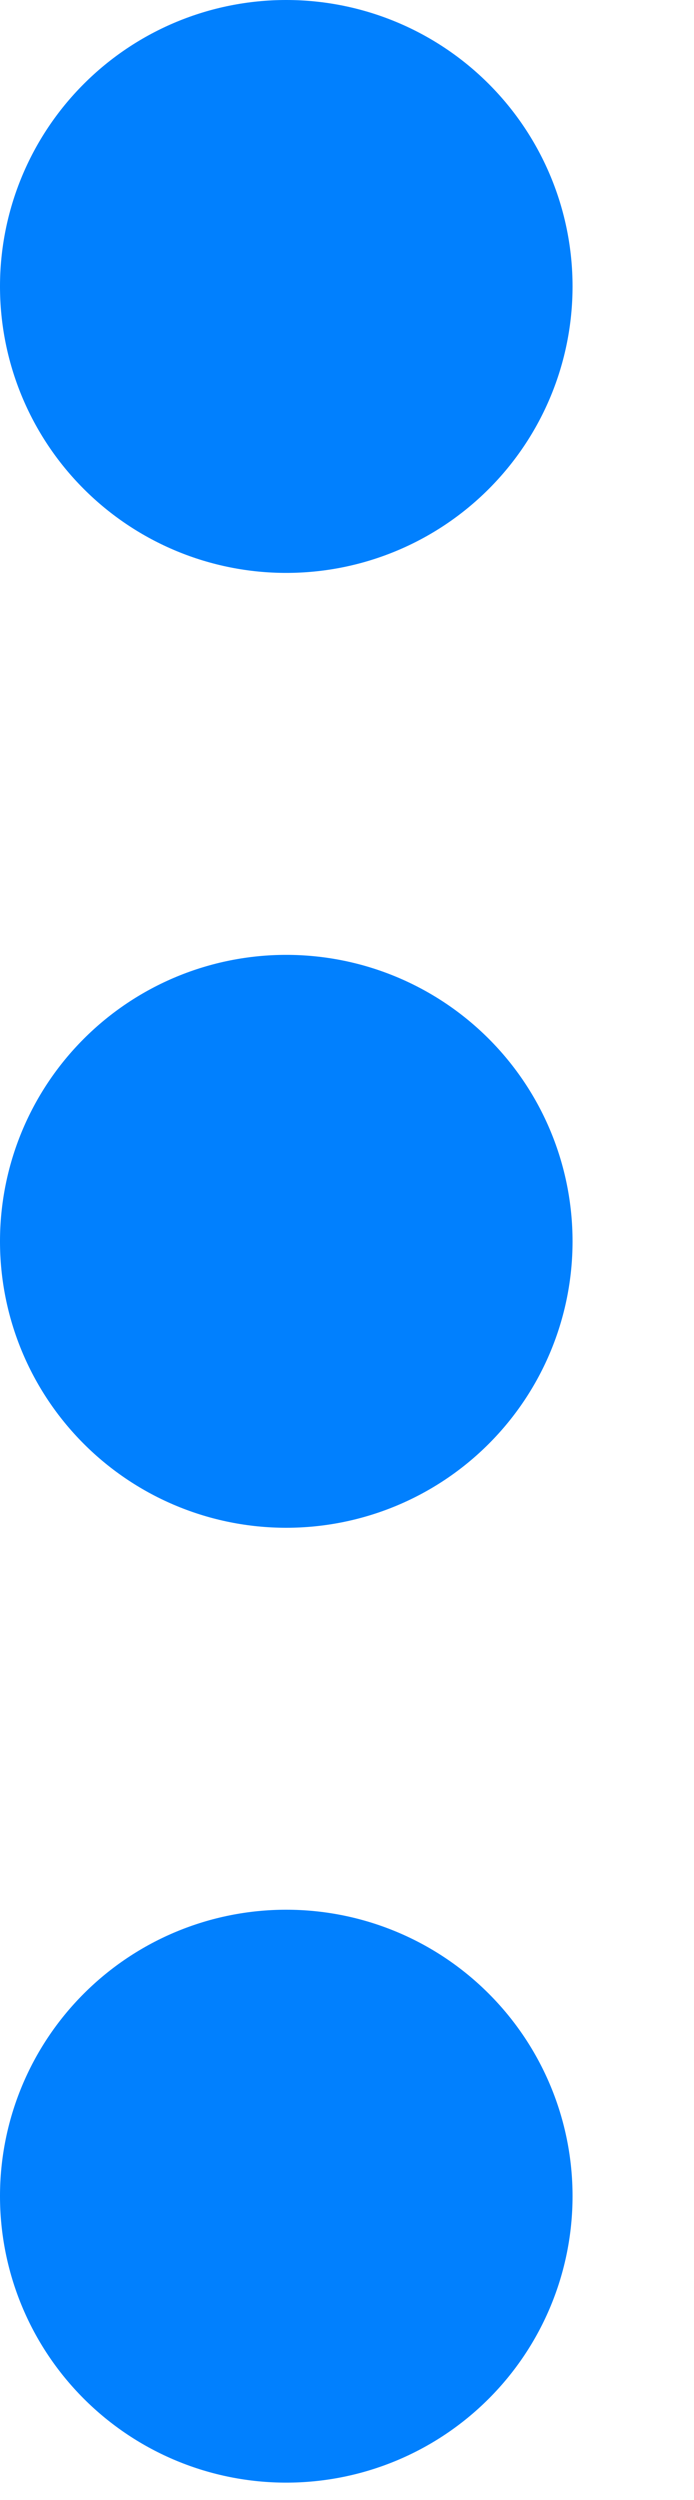 <svg width="5" height="18" viewBox="0 0 5 18" fill="none" xmlns="http://www.w3.org/2000/svg">
<path d="M4.125 15.812C4.125 16.36 3.908 16.884 3.521 17.271C3.134 17.658 2.61 17.875 2.062 17.875C1.515 17.875 0.991 17.658 0.604 17.271C0.217 16.884 0 16.36 0 15.812C0 15.265 0.217 14.741 0.604 14.354C0.991 13.967 1.515 13.75 2.062 13.75C2.61 13.75 3.134 13.967 3.521 14.354C3.908 14.741 4.125 15.265 4.125 15.812ZM4.125 8.938C4.125 9.485 3.908 10.009 3.521 10.396C3.134 10.783 2.61 11 2.062 11C1.515 11 0.991 10.783 0.604 10.396C0.217 10.009 0 9.485 0 8.938C0 8.39 0.217 7.866 0.604 7.479C0.991 7.092 1.515 6.875 2.062 6.875C2.61 6.875 3.134 7.092 3.521 7.479C3.908 7.866 4.125 8.39 4.125 8.938ZM4.125 2.062C4.125 2.61 3.908 3.134 3.521 3.521C3.134 3.908 2.61 4.125 2.062 4.125C1.515 4.125 0.991 3.908 0.604 3.521C0.217 3.134 0 2.61 0 2.062C0 1.515 0.217 0.991 0.604 0.604C0.991 0.217 1.515 0 2.062 0C2.61 0 3.134 0.217 3.521 0.604C3.908 0.991 4.125 1.515 4.125 2.062Z" fill="#0180FE"/>
</svg>
